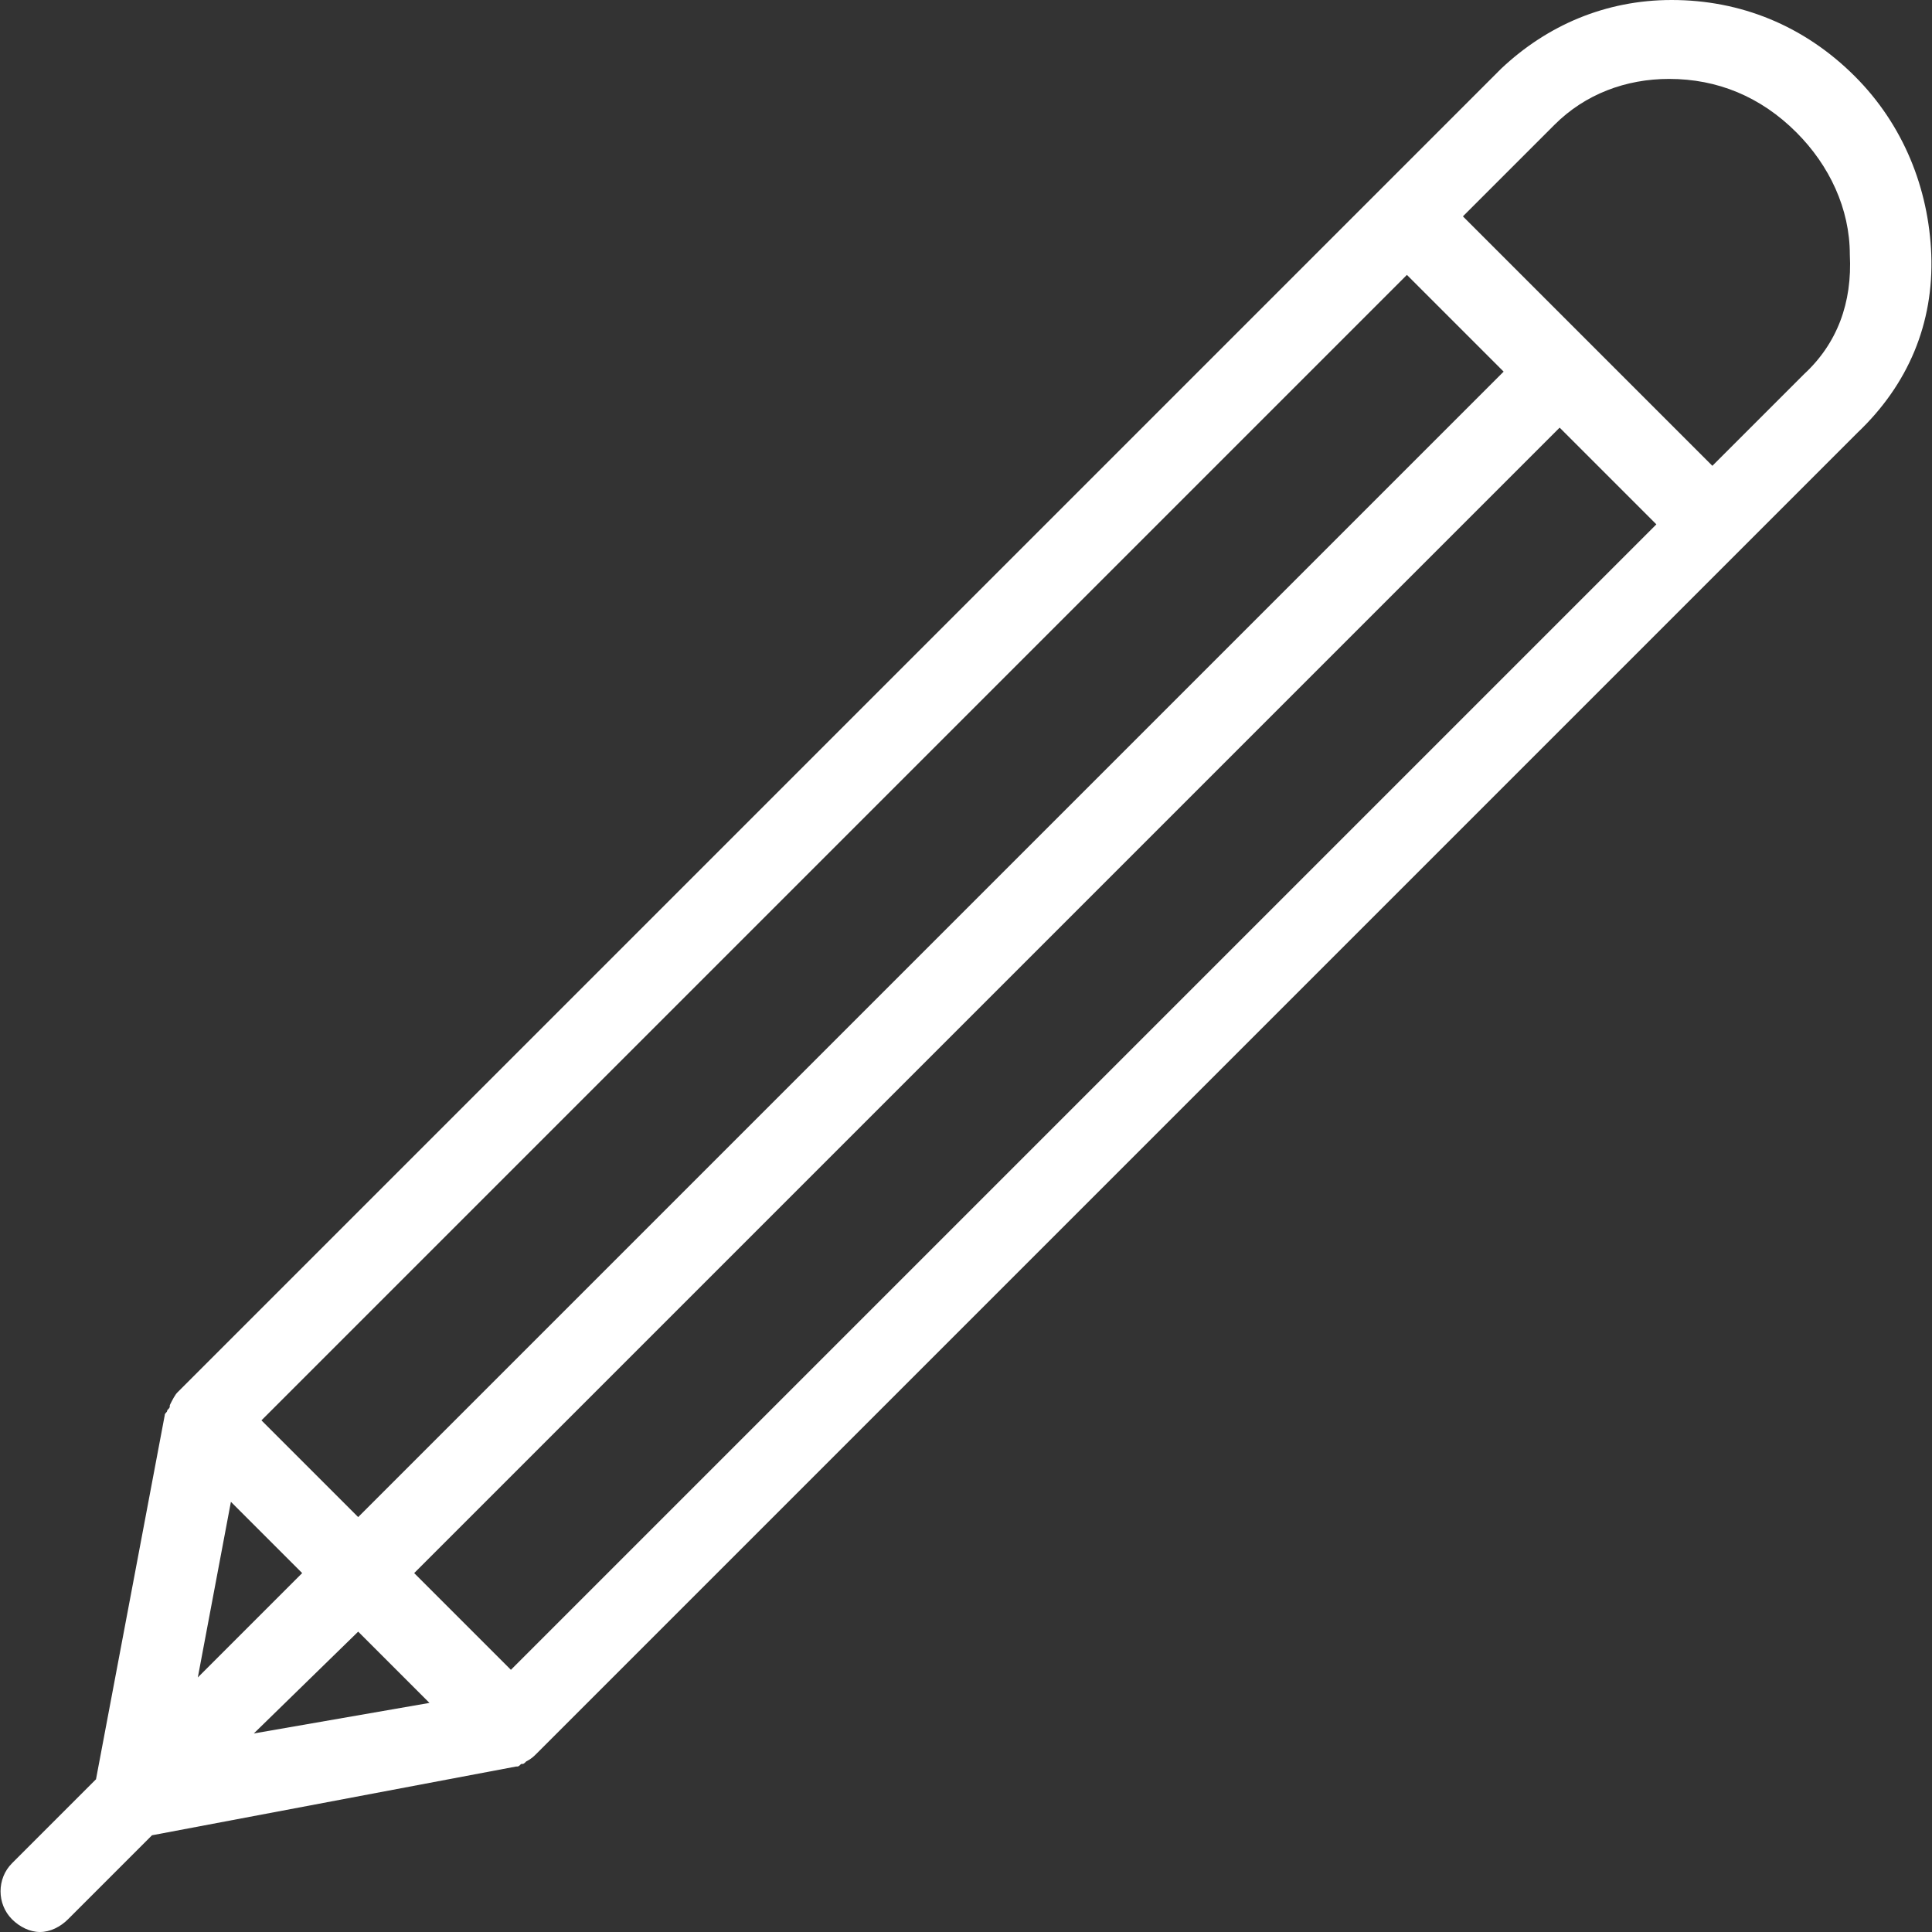 <?xml version="1.0" encoding="iso-8859-1"?>
<!-- Generator: Adobe Illustrator 19.0.0, SVG Export Plug-In . SVG Version: 6.00 Build 0)  -->
<svg fill="white" version="1.1" id="Capa_1" xmlns="http://www.w3.org/2000/svg" xmlns:xlink="http://www.w3.org/1999/xlink" x="0px" y="0px"
	 viewBox="0 0 303.6 303.6" style="enable-background:new 0 0 303.6 303.6;" xml:space="preserve">
<rect x="0" y="0" width="303.6" height="303.6" fill="#333333" stroke="none"/>
<g>
	<g>
		<path d="M303.486,40c-0.4-10.4-4.4-20.4-12-28c-8-8-18-12-28.8-12c-10.4,0-19.6,4-26.8,10.8l-208,208c-0.4,0.4-0.8,1.2-1.2,2
			c0,0.4,0,0.4-0.4,0.8c0,0.4-0.4,0.4-0.4,0.8l-10.8,57.2l-13.2,13.2c-2.4,2.4-2.4,6.4,0,8.8c1.2,1.2,2.8,2,4.4,2
			c1.6,0,3.2-0.8,4.4-2l13.2-13.2l57.2-10.8c0.4,0,0.4,0,0.8-0.4c0.4,0,0.4,0,0.8-0.4c0.8-0.4,1.2-0.8,1.6-1.2l188.8-188.8
			l18.8-18.8C299.886,60.4,303.886,50.8,303.486,40z M221.086,43.2l15.2,15.2l-180,180l-15.2-15.2L221.086,43.2z M36.286,236
			l11.2,11.2l-16.4,16.4L36.286,236z M39.886,272.4l16.4-16l11.2,11.2L39.886,272.4z M80.286,262.4l-15.2-15.2l180-180l15.2,15.2
			L80.286,262.4z M283.486,58.8l-14.4,14.4l-39.2-39.2l14.4-14.4c4.8-4.8,11.2-7.2,18-7.2c7.6,0,14.4,2.8,20,8.4
			c5.2,5.2,8.4,12,8.4,19.2C291.086,47.6,288.686,54,283.486,58.8z"/>
	</g>
</g>
<g>
</g>
<g>
</g>
<g>
</g>
<g>
</g>
<g>
</g>
<g>
</g>
<g>
</g>
<g>
</g>
<g>
</g>
<g>
</g>
<g>
</g>
<g>
</g>
<g>
</g>
<g>
</g>
<g>
</g>
</svg>
